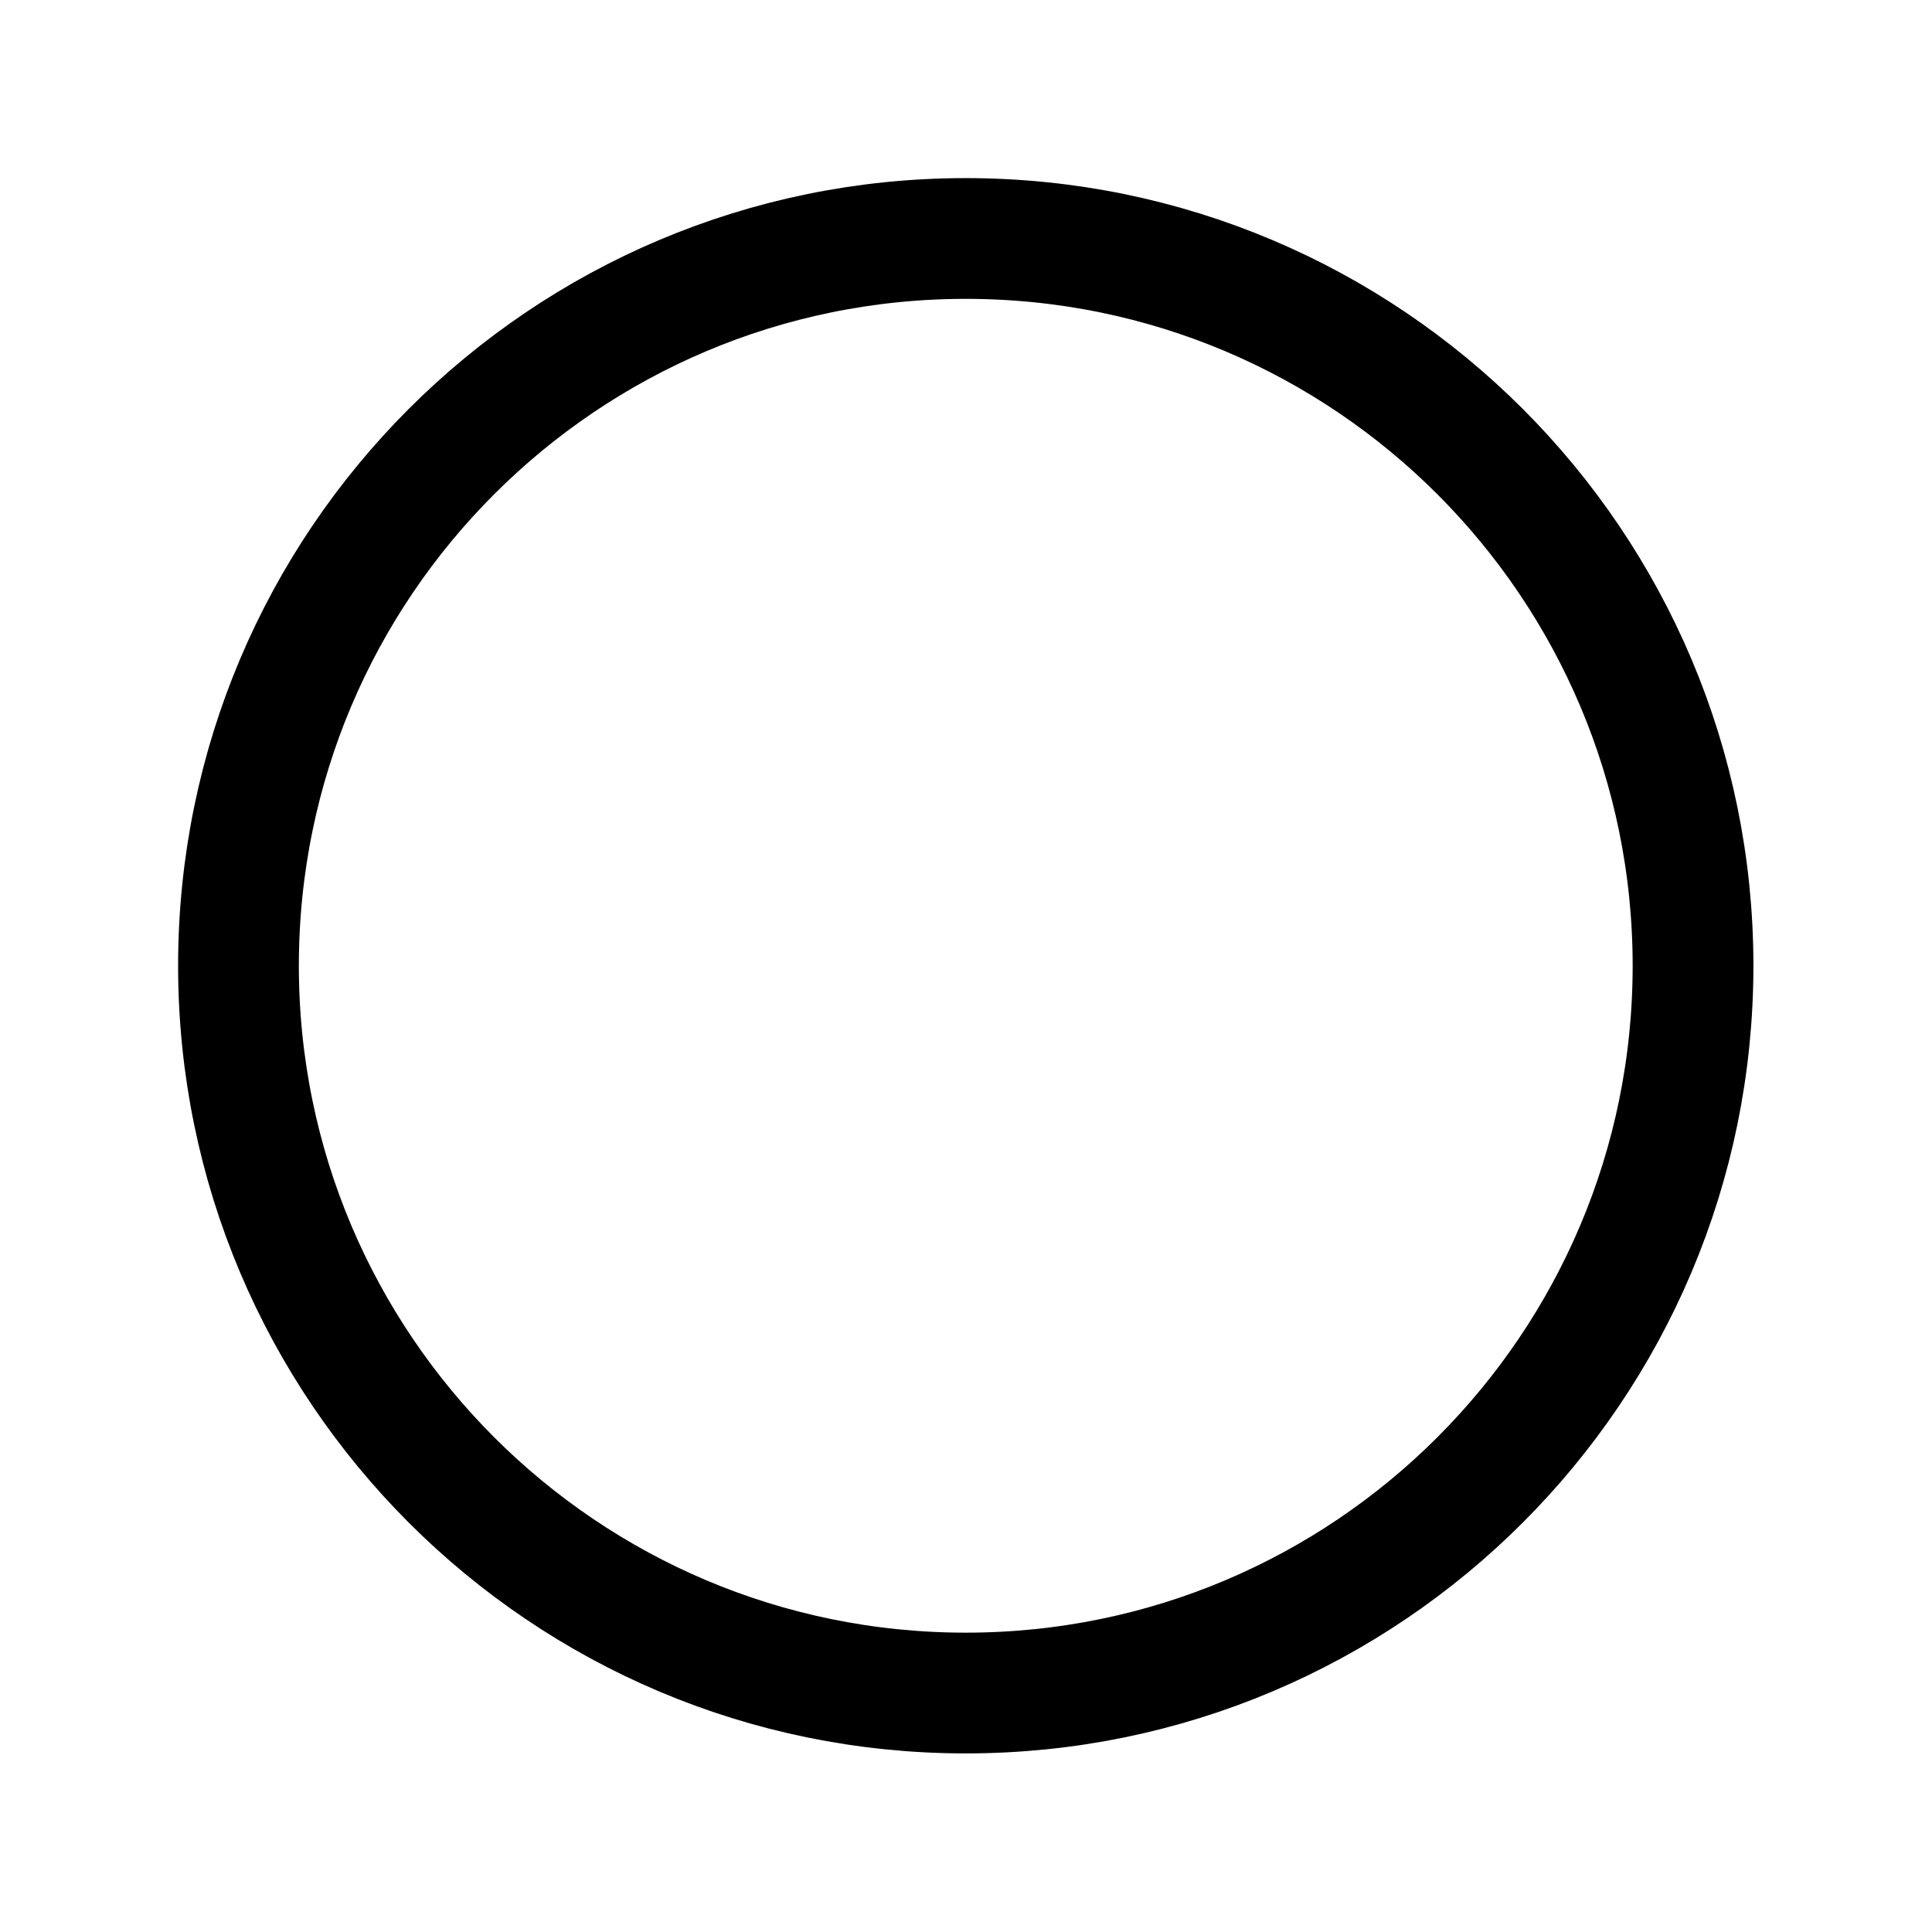<svg width="16" height="16" viewBox="0 0 16 16" fill="none" xmlns="http://www.w3.org/2000/svg">
<path d="M7.998 14.021C11.324 14.021 14.021 11.324 14.021 7.998C14.021 4.672 11.324 1.975 7.998 1.975C4.672 1.975 1.975 4.672 1.975 7.998C1.975 11.324 4.672 14.021 7.998 14.021Z" stroke="black"/>
</svg>

